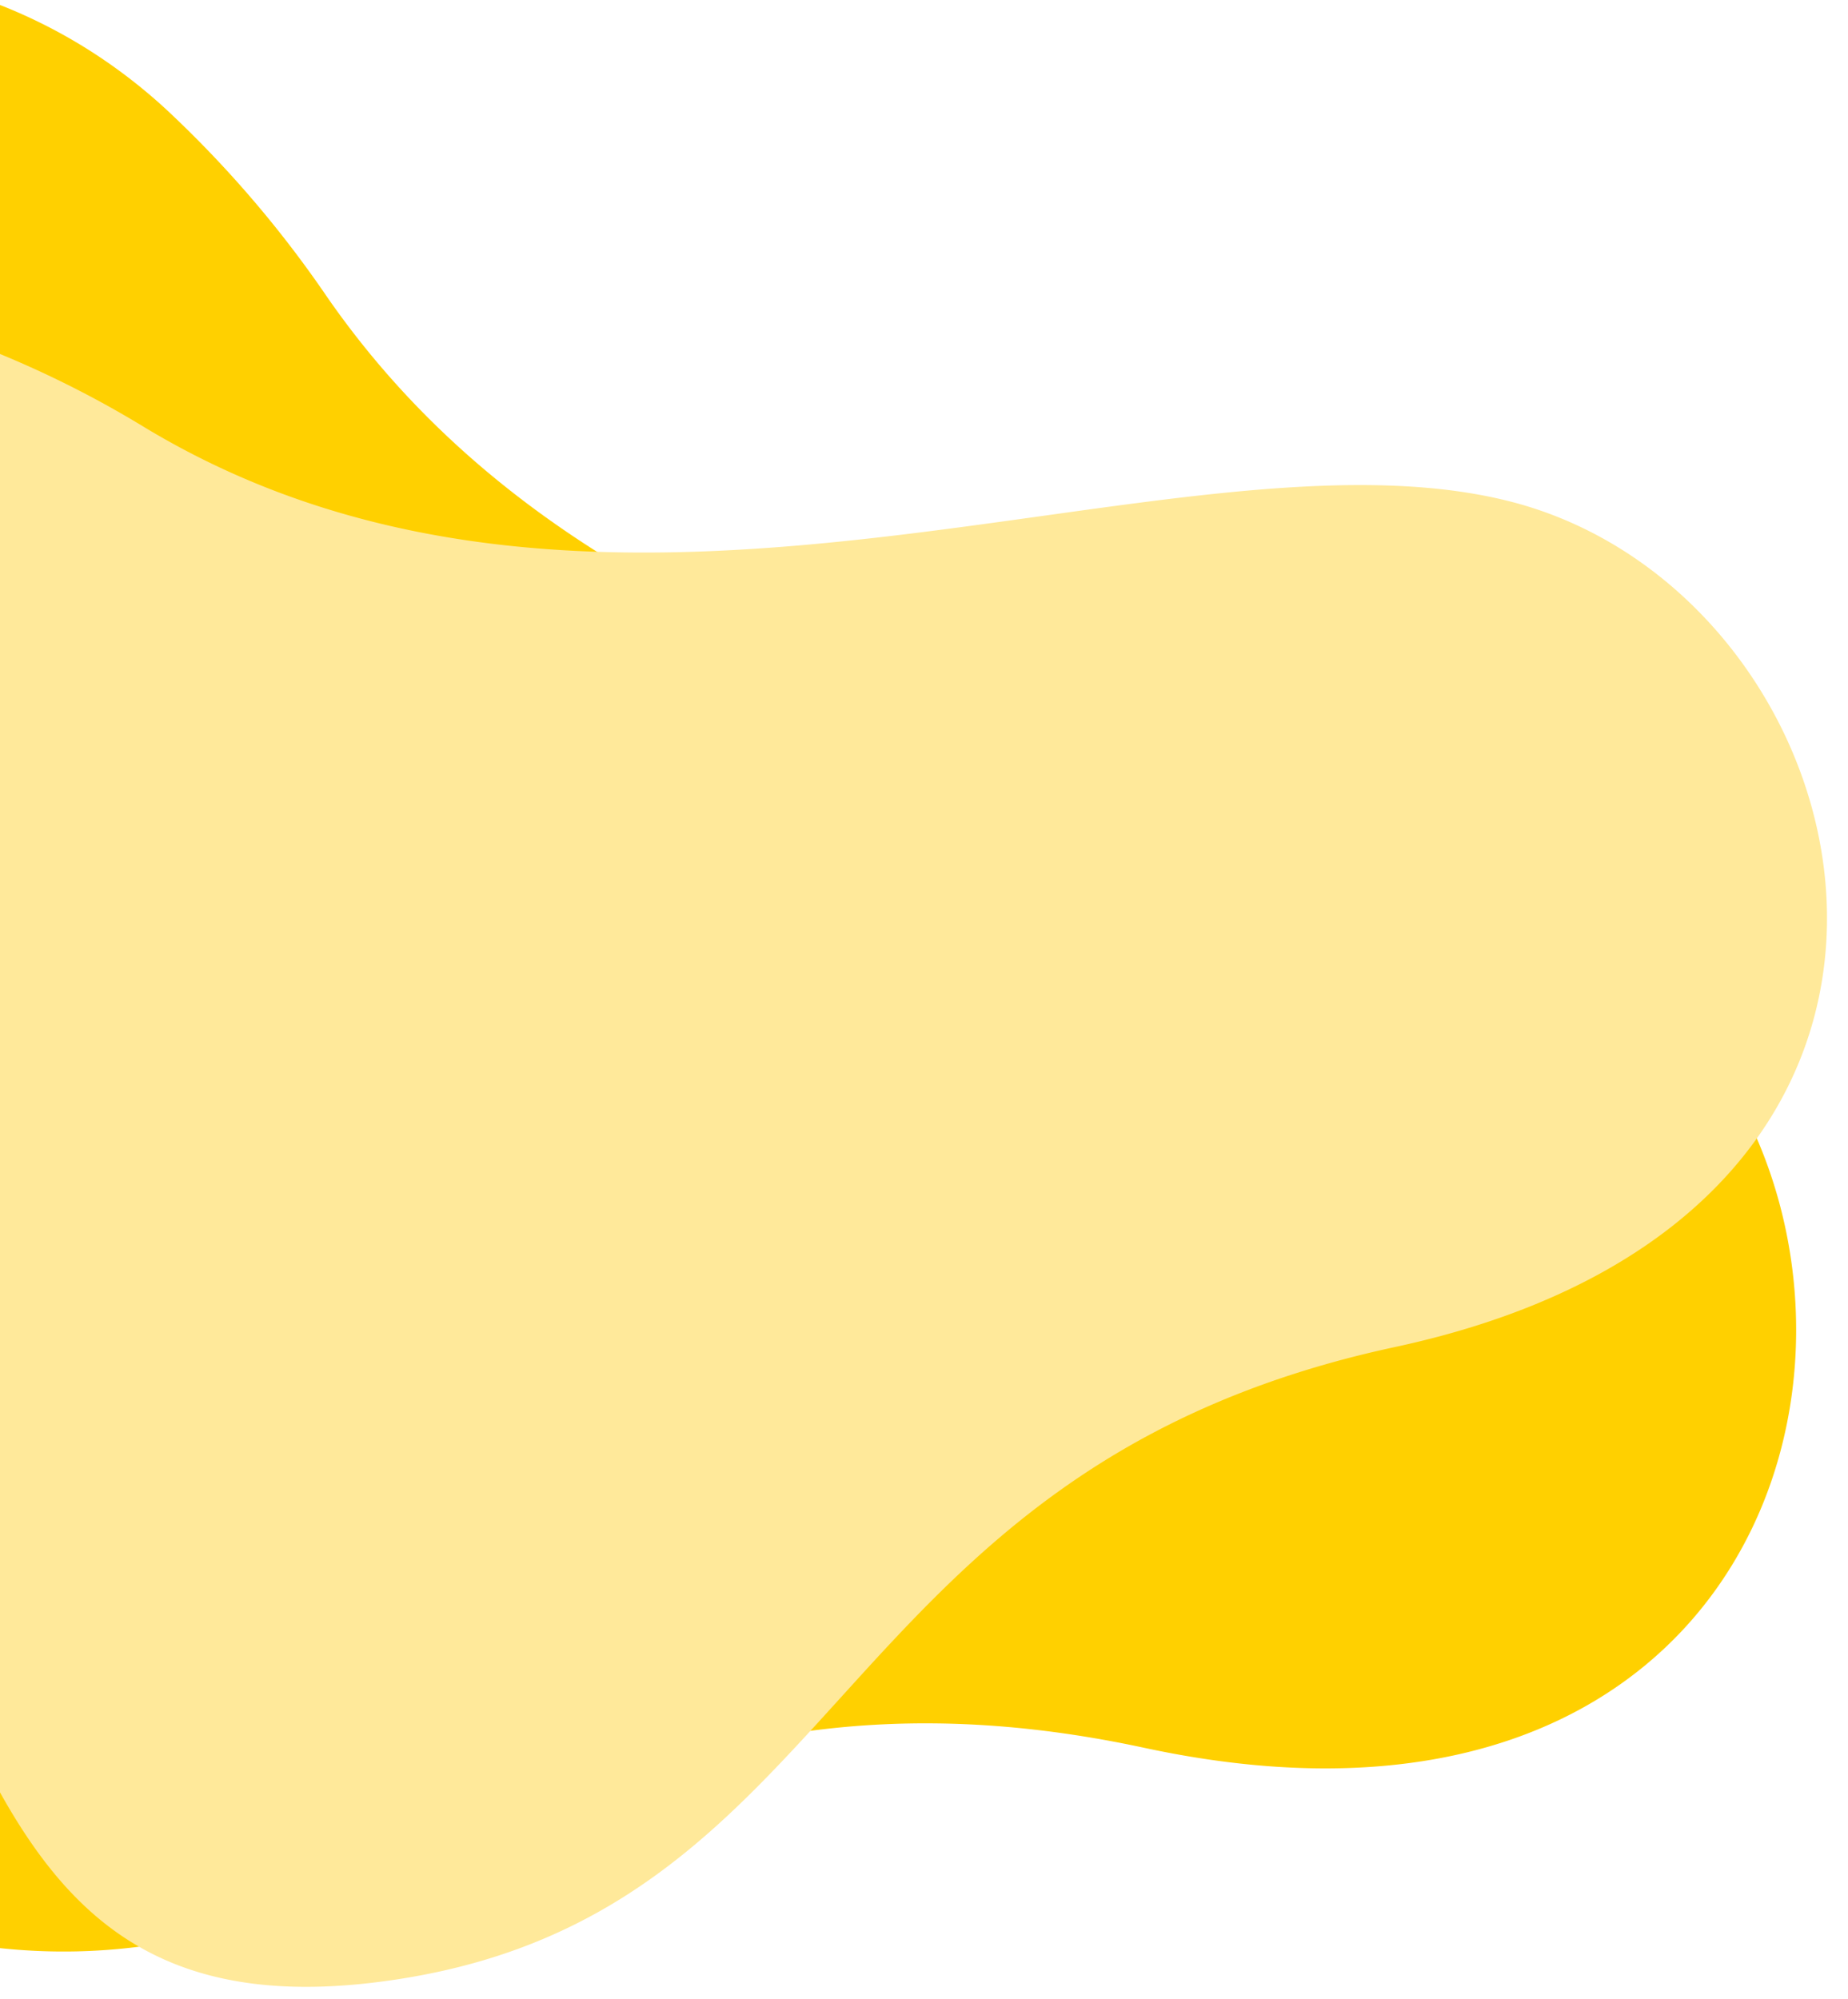 <svg xmlns="http://www.w3.org/2000/svg" width="368" height="398" viewBox="0 0 368 398">
    <defs>
        <style>
            .cls-1{fill:#fff}.cls-2{clip-path:url(#clip-path)}.cls-3{fill:#ffd000}.cls-4{fill:#ffe99a}
        </style>
        <clipPath id="clip-path">
            <path id="Rectangle_290" d="M0 0h368v398H0z" class="cls-1" data-name="Rectangle 290" transform="translate(0 853)"/>
        </clipPath>
    </defs>
    <g id="Mask_Group_4" class="cls-2" data-name="Mask Group 4" transform="translate(0 -853)">
        <g id="Group_818" data-name="Group 818">
            <path id="Path_706" d="M588.491 370.274c-4.681 74.559-86.106 117.62-152.29 82.973a222.135 222.135 0 0 1-40.574-27.747c-88.729-75.315-217.6-32.86-285.6-62.7-73.8-32.382-84.505-167.531 53.665-174.392 125.292-6.222 134.447-102.727 236.639-98.9 74.37 2.788 73.558 59.38 92.506 124.53 17.229 59.25 100.447 79.931 95.654 156.236z" class="cls-3" data-name="Path 706" transform="rotate(-165.02 262.328 690.492)"/>
            <path id="Path_705" d="M493.092 397.147c-28.634 63.4-113.74 74.093-159.977 22.114a206.791 206.791 0 0 1-26.2-37.528c-52.485-94.827-178.72-100.292-228.123-148.675C25.174 180.544 60.362 59.3 182.971 98.829c111.185 35.846 150.942-45.2 238.695-8.2 63.862 26.923 44.518 75.946 39.562 138.937-4.503 57.275 61.172 102.696 31.864 167.581z" class="cls-4" data-name="Path 705" transform="rotate(150 93.386 622.723)"/>
        </g>
    </g>
</svg>
